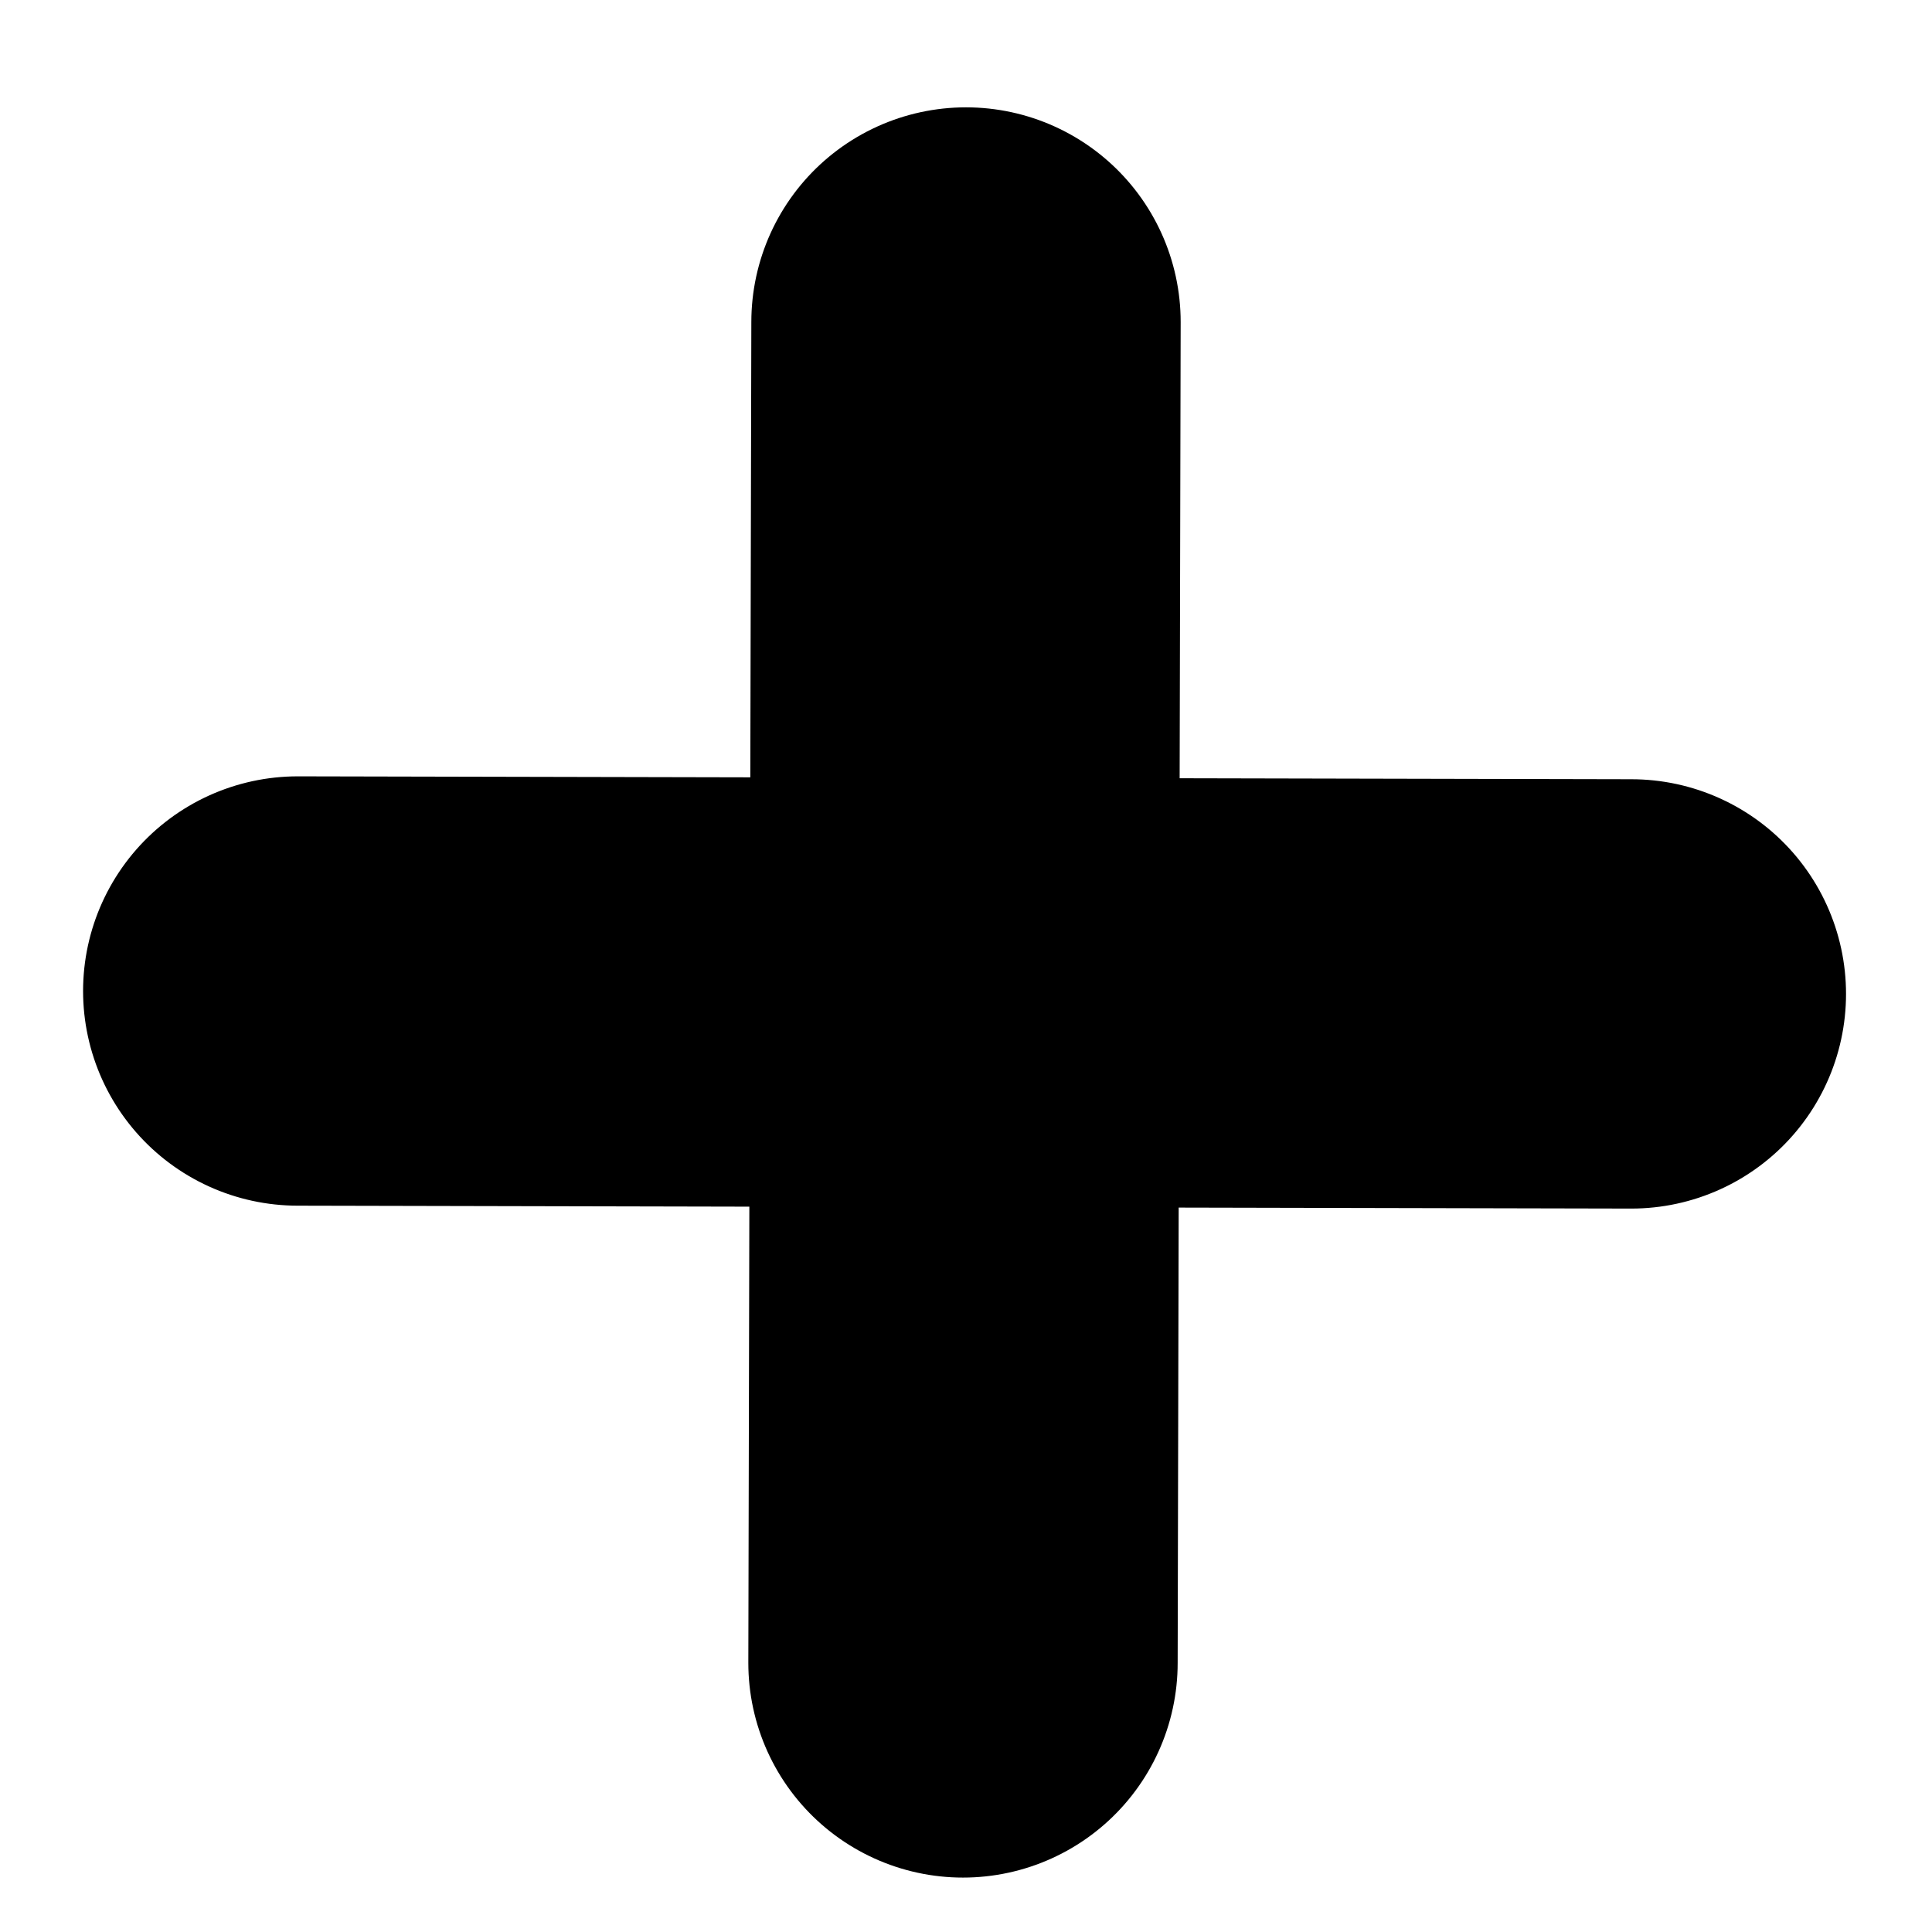 <svg width="18" height="18" viewBox="0 0 18 18" fill="none" xmlns="http://www.w3.org/2000/svg">
<path d="M15.199 9.26L2.774 9.233" stroke="black" stroke-width="4" stroke-linecap="round" stroke-linejoin="round"/>
<path d="M9 3L8.972 15.493" stroke="black" stroke-width="4" stroke-linecap="round" stroke-linejoin="round"/>
</svg>
